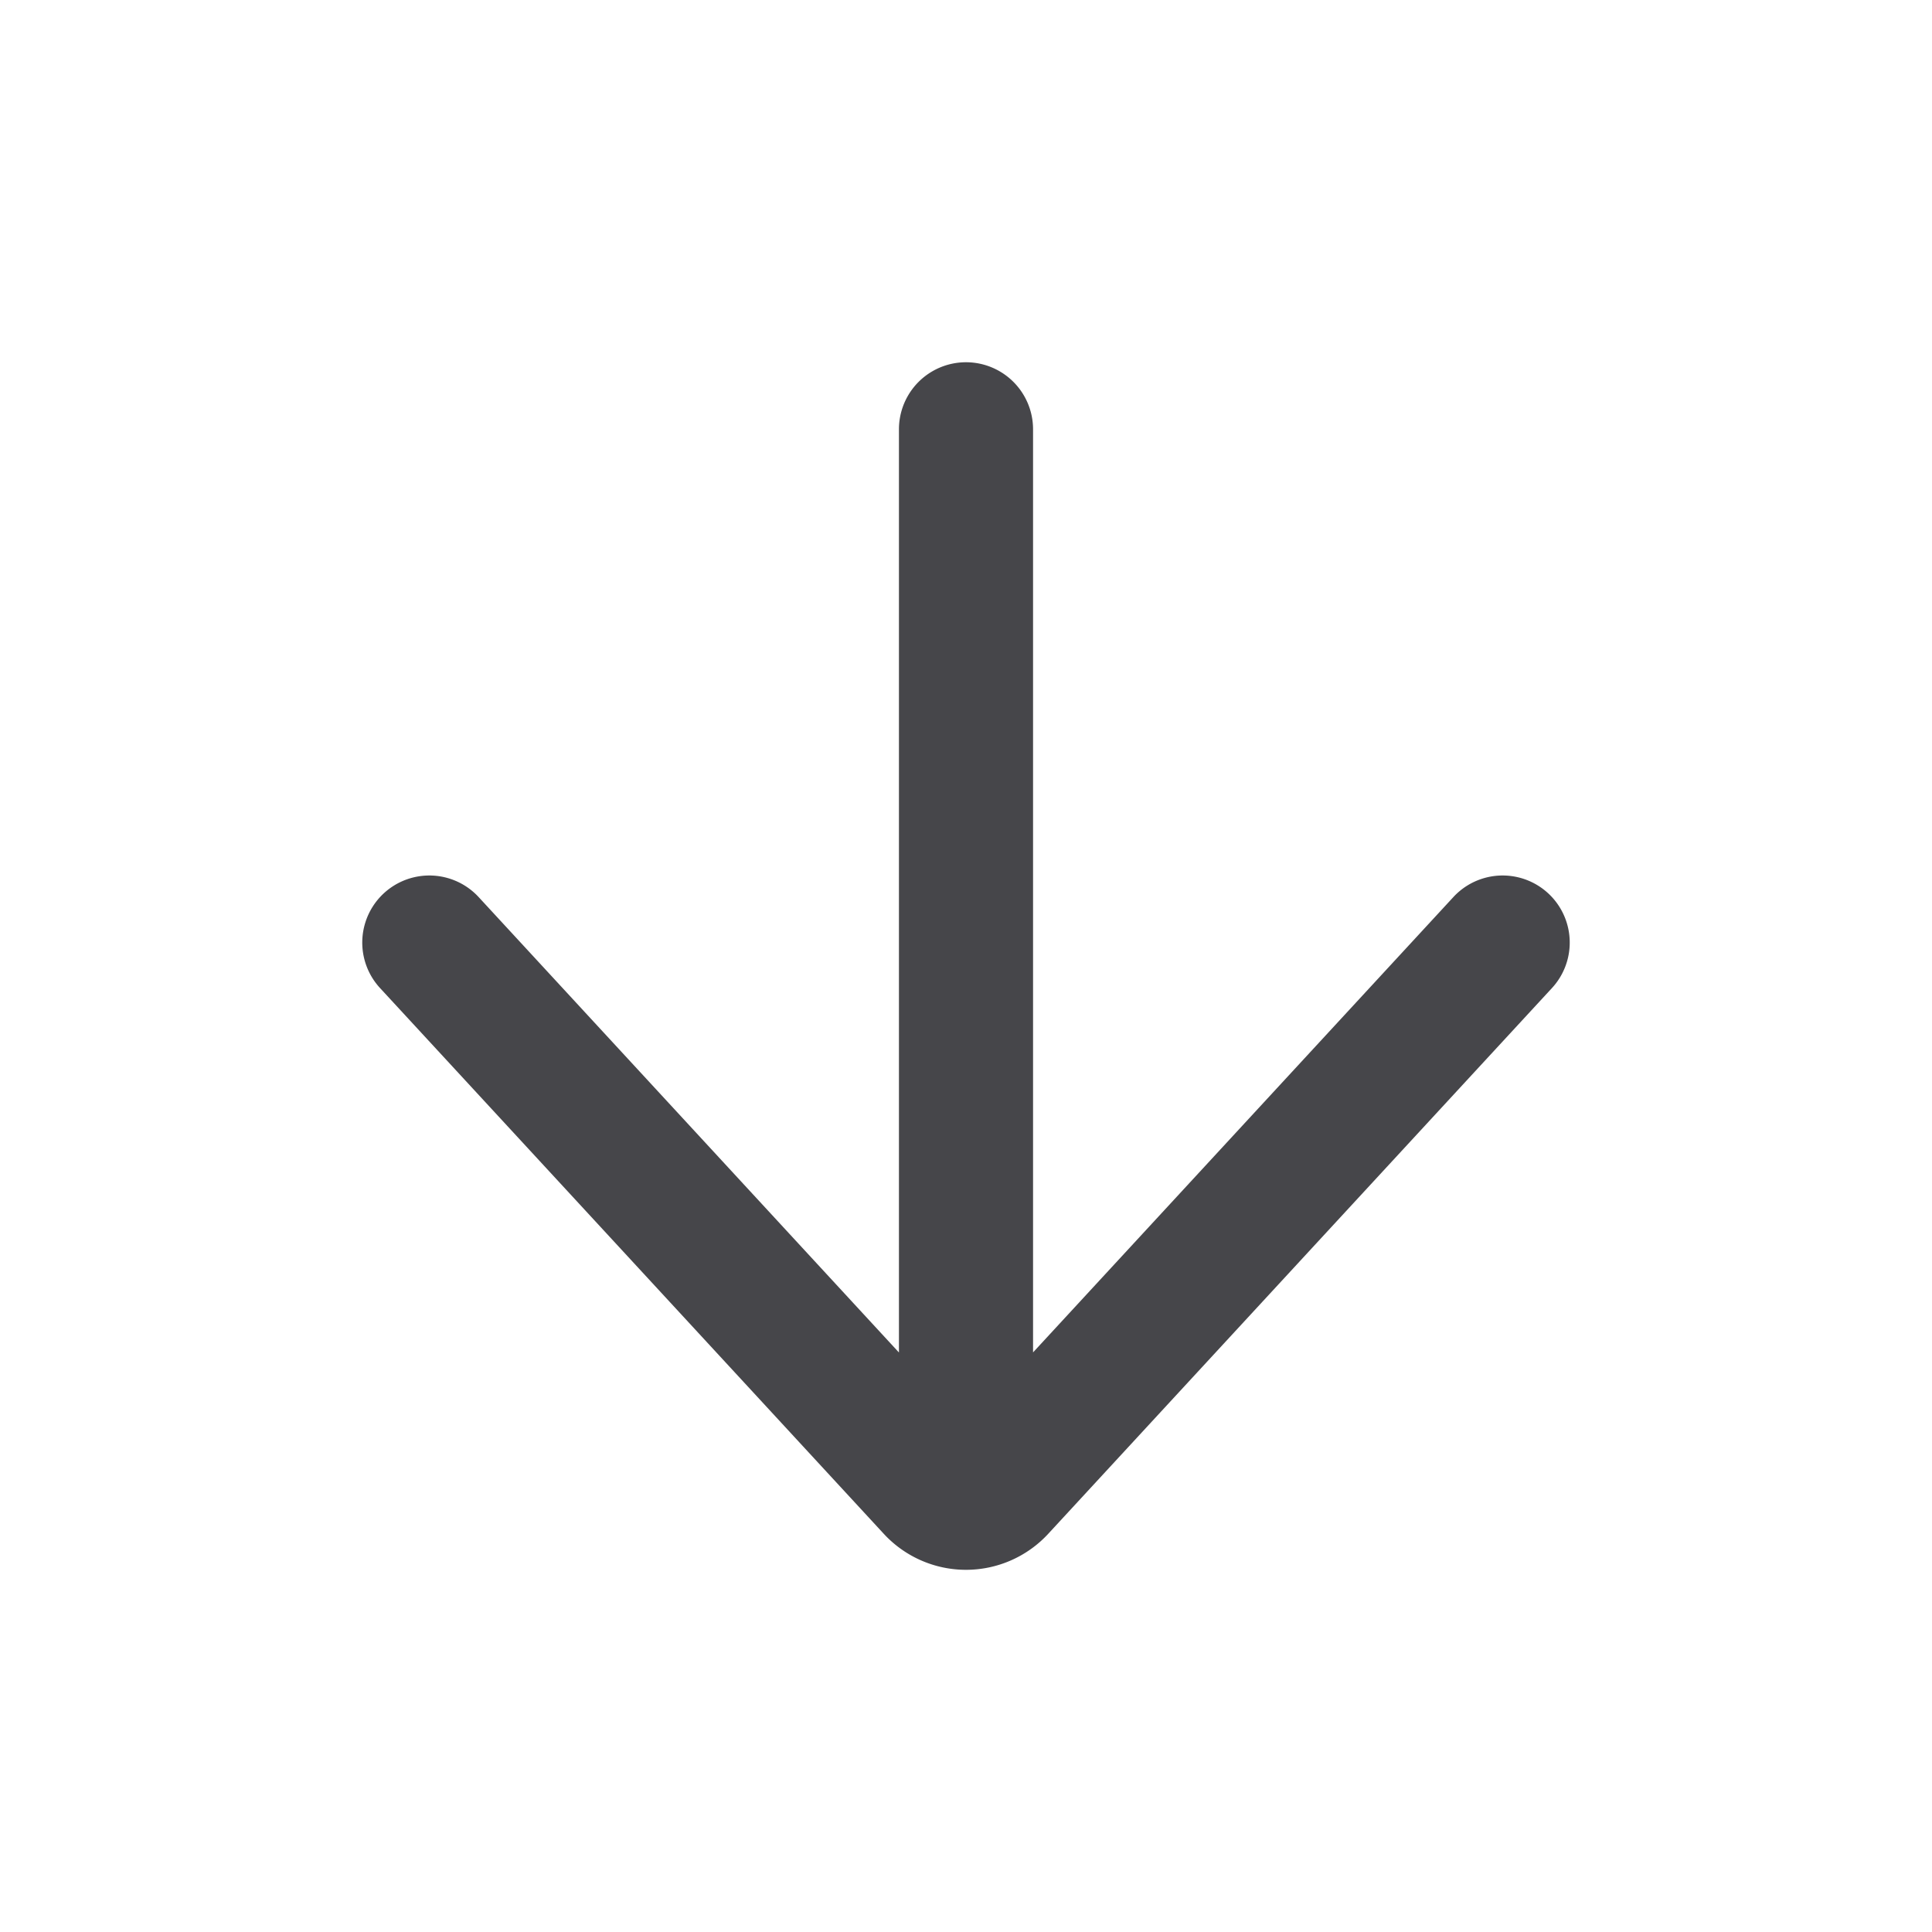 <svg xmlns="http://www.w3.org/2000/svg" fill="none" viewBox="0 0 24 24"><path fill="#46464A" fill-rule="evenodd" d="M11.167 16.799V5.333a.833.833 0 0 1 1.666 0V16.8l5.221-5.656a.833.833 0 0 1 1.225 1.13l-6.258 6.78a1.39 1.39 0 0 1-2.042 0l-6.258-6.78a.833.833 0 1 1 1.225-1.13l5.22 5.656Z" clip-rule="evenodd"/></svg>